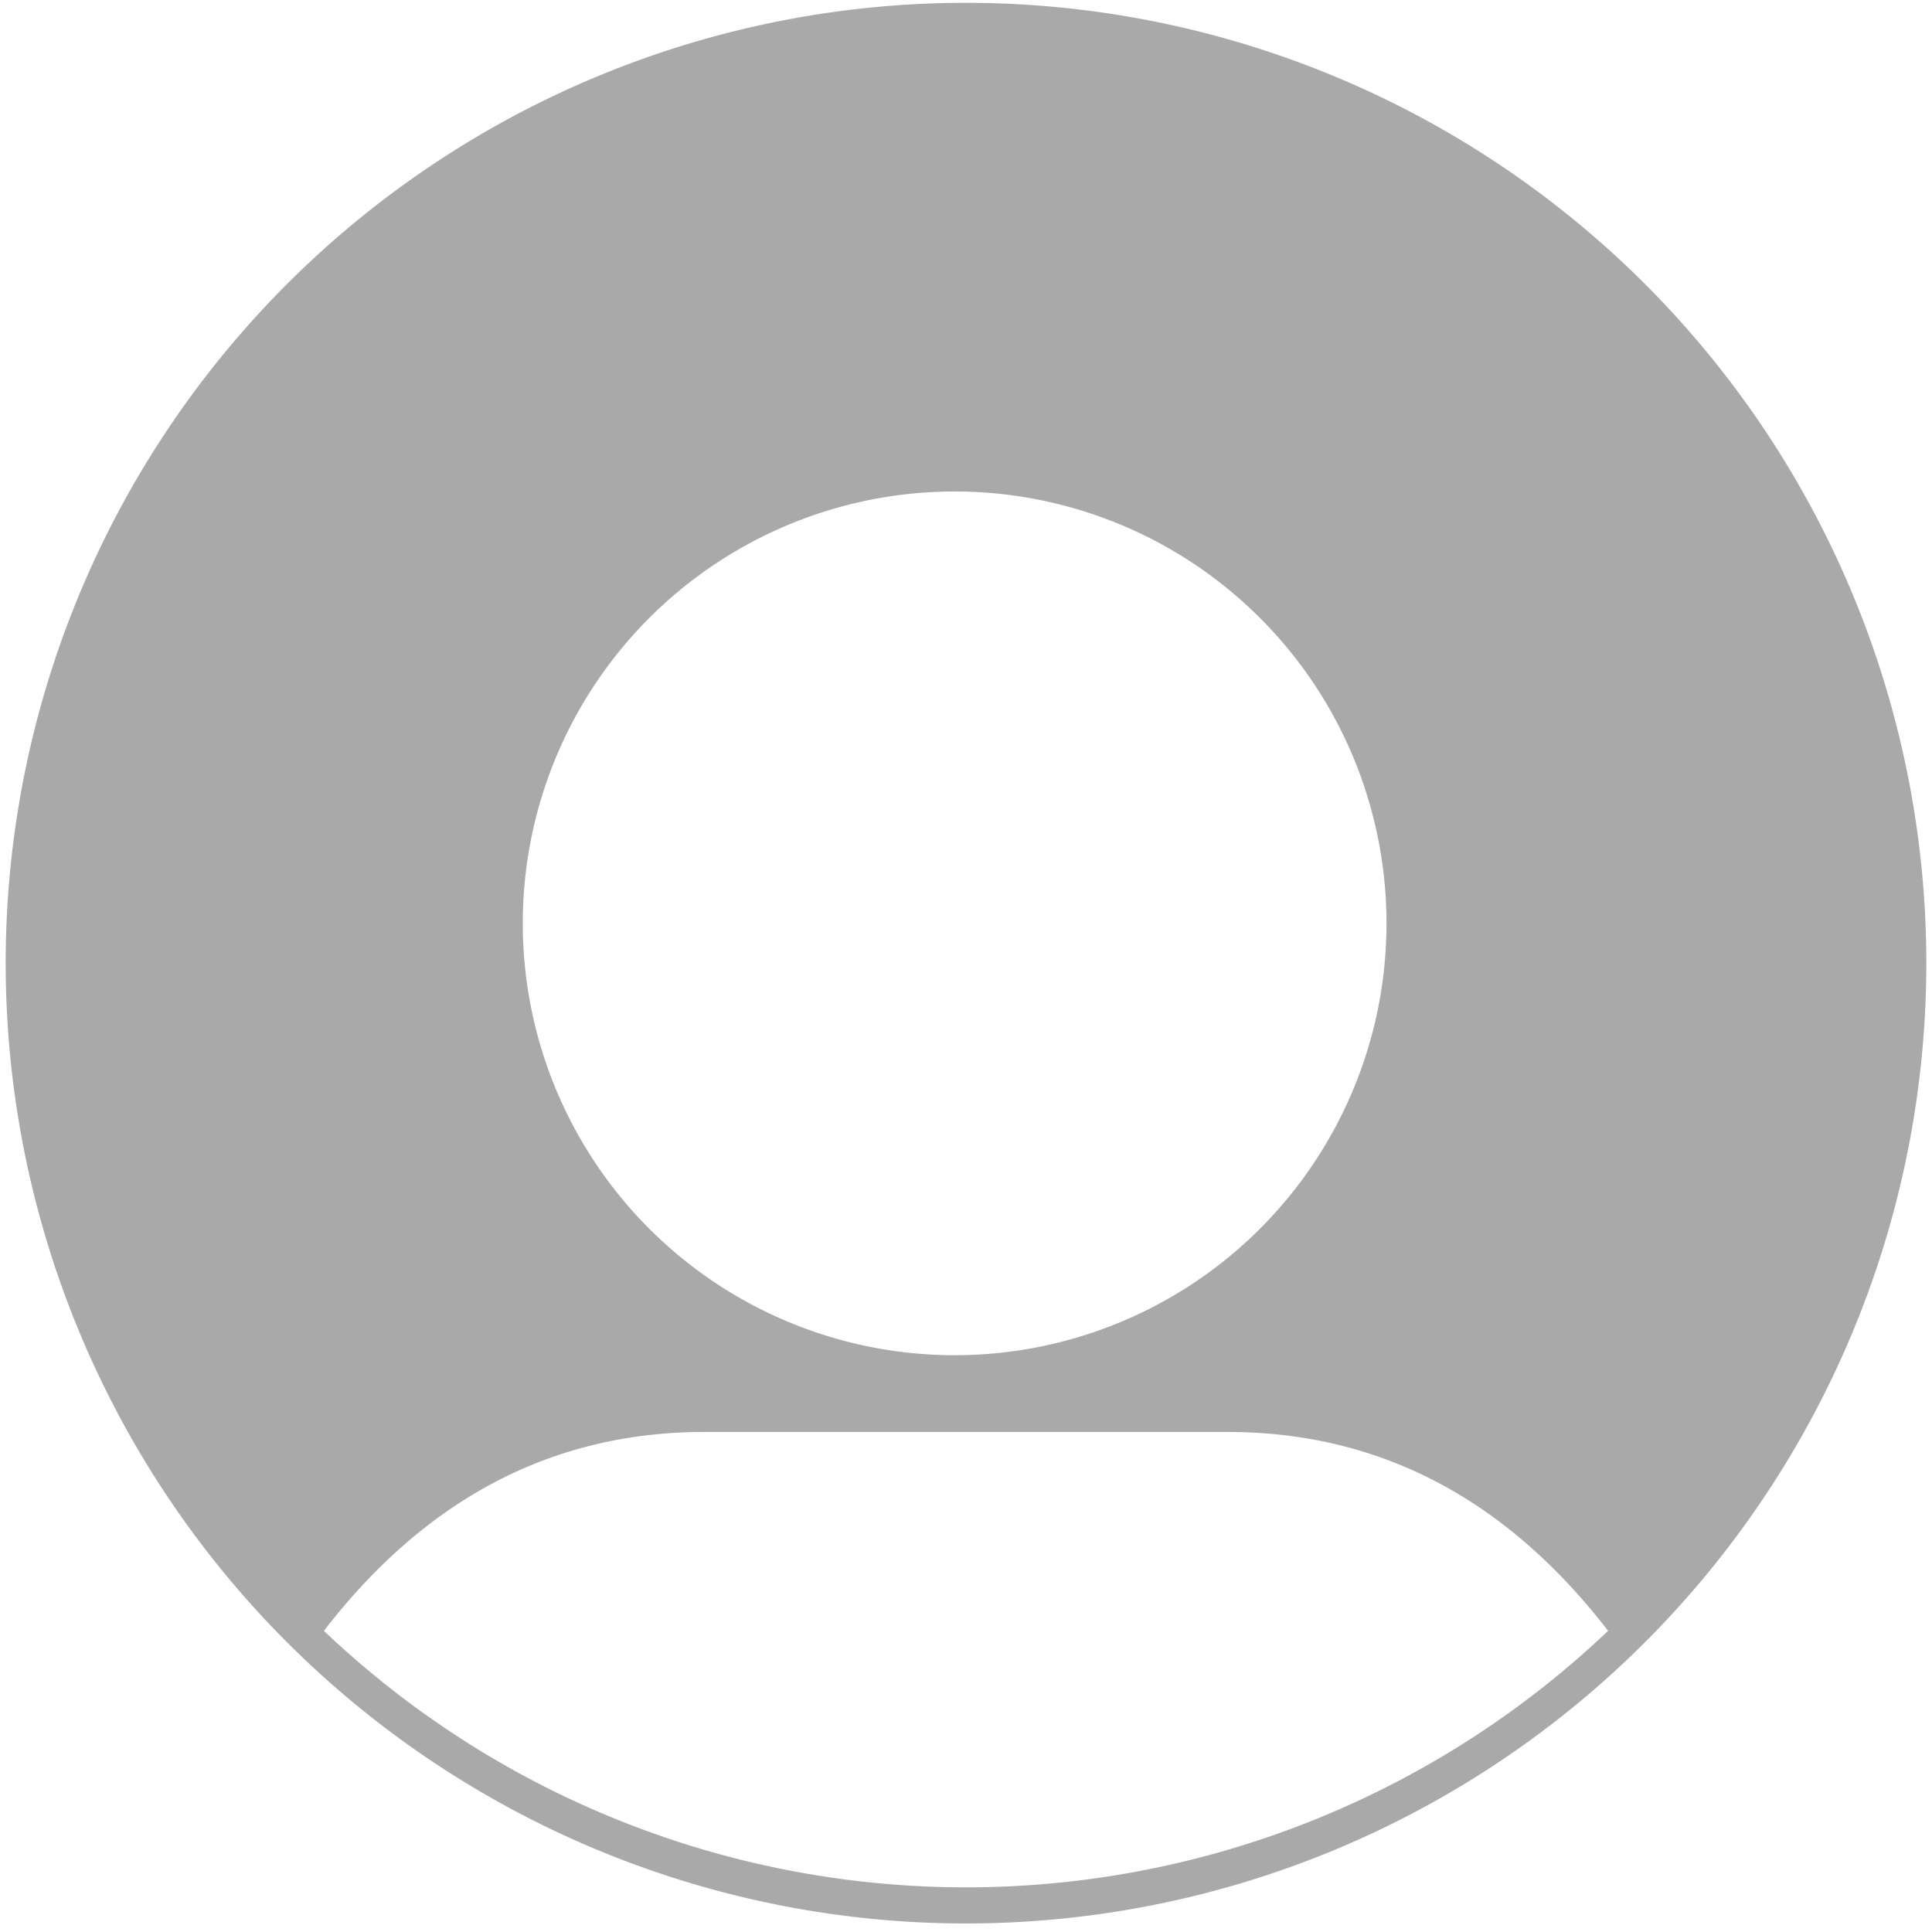<svg xmlns="http://www.w3.org/2000/svg" width="340" height="340" >
<path fill="#a9a9a9" d="m169,.5a169,169 0 1,0 2,0zm0,86a76,76 0 1 1-2,0zM57,287q27-35 67-35h92q40,0 67,35a164,164 0 0,1-226,0"/>
</svg>
